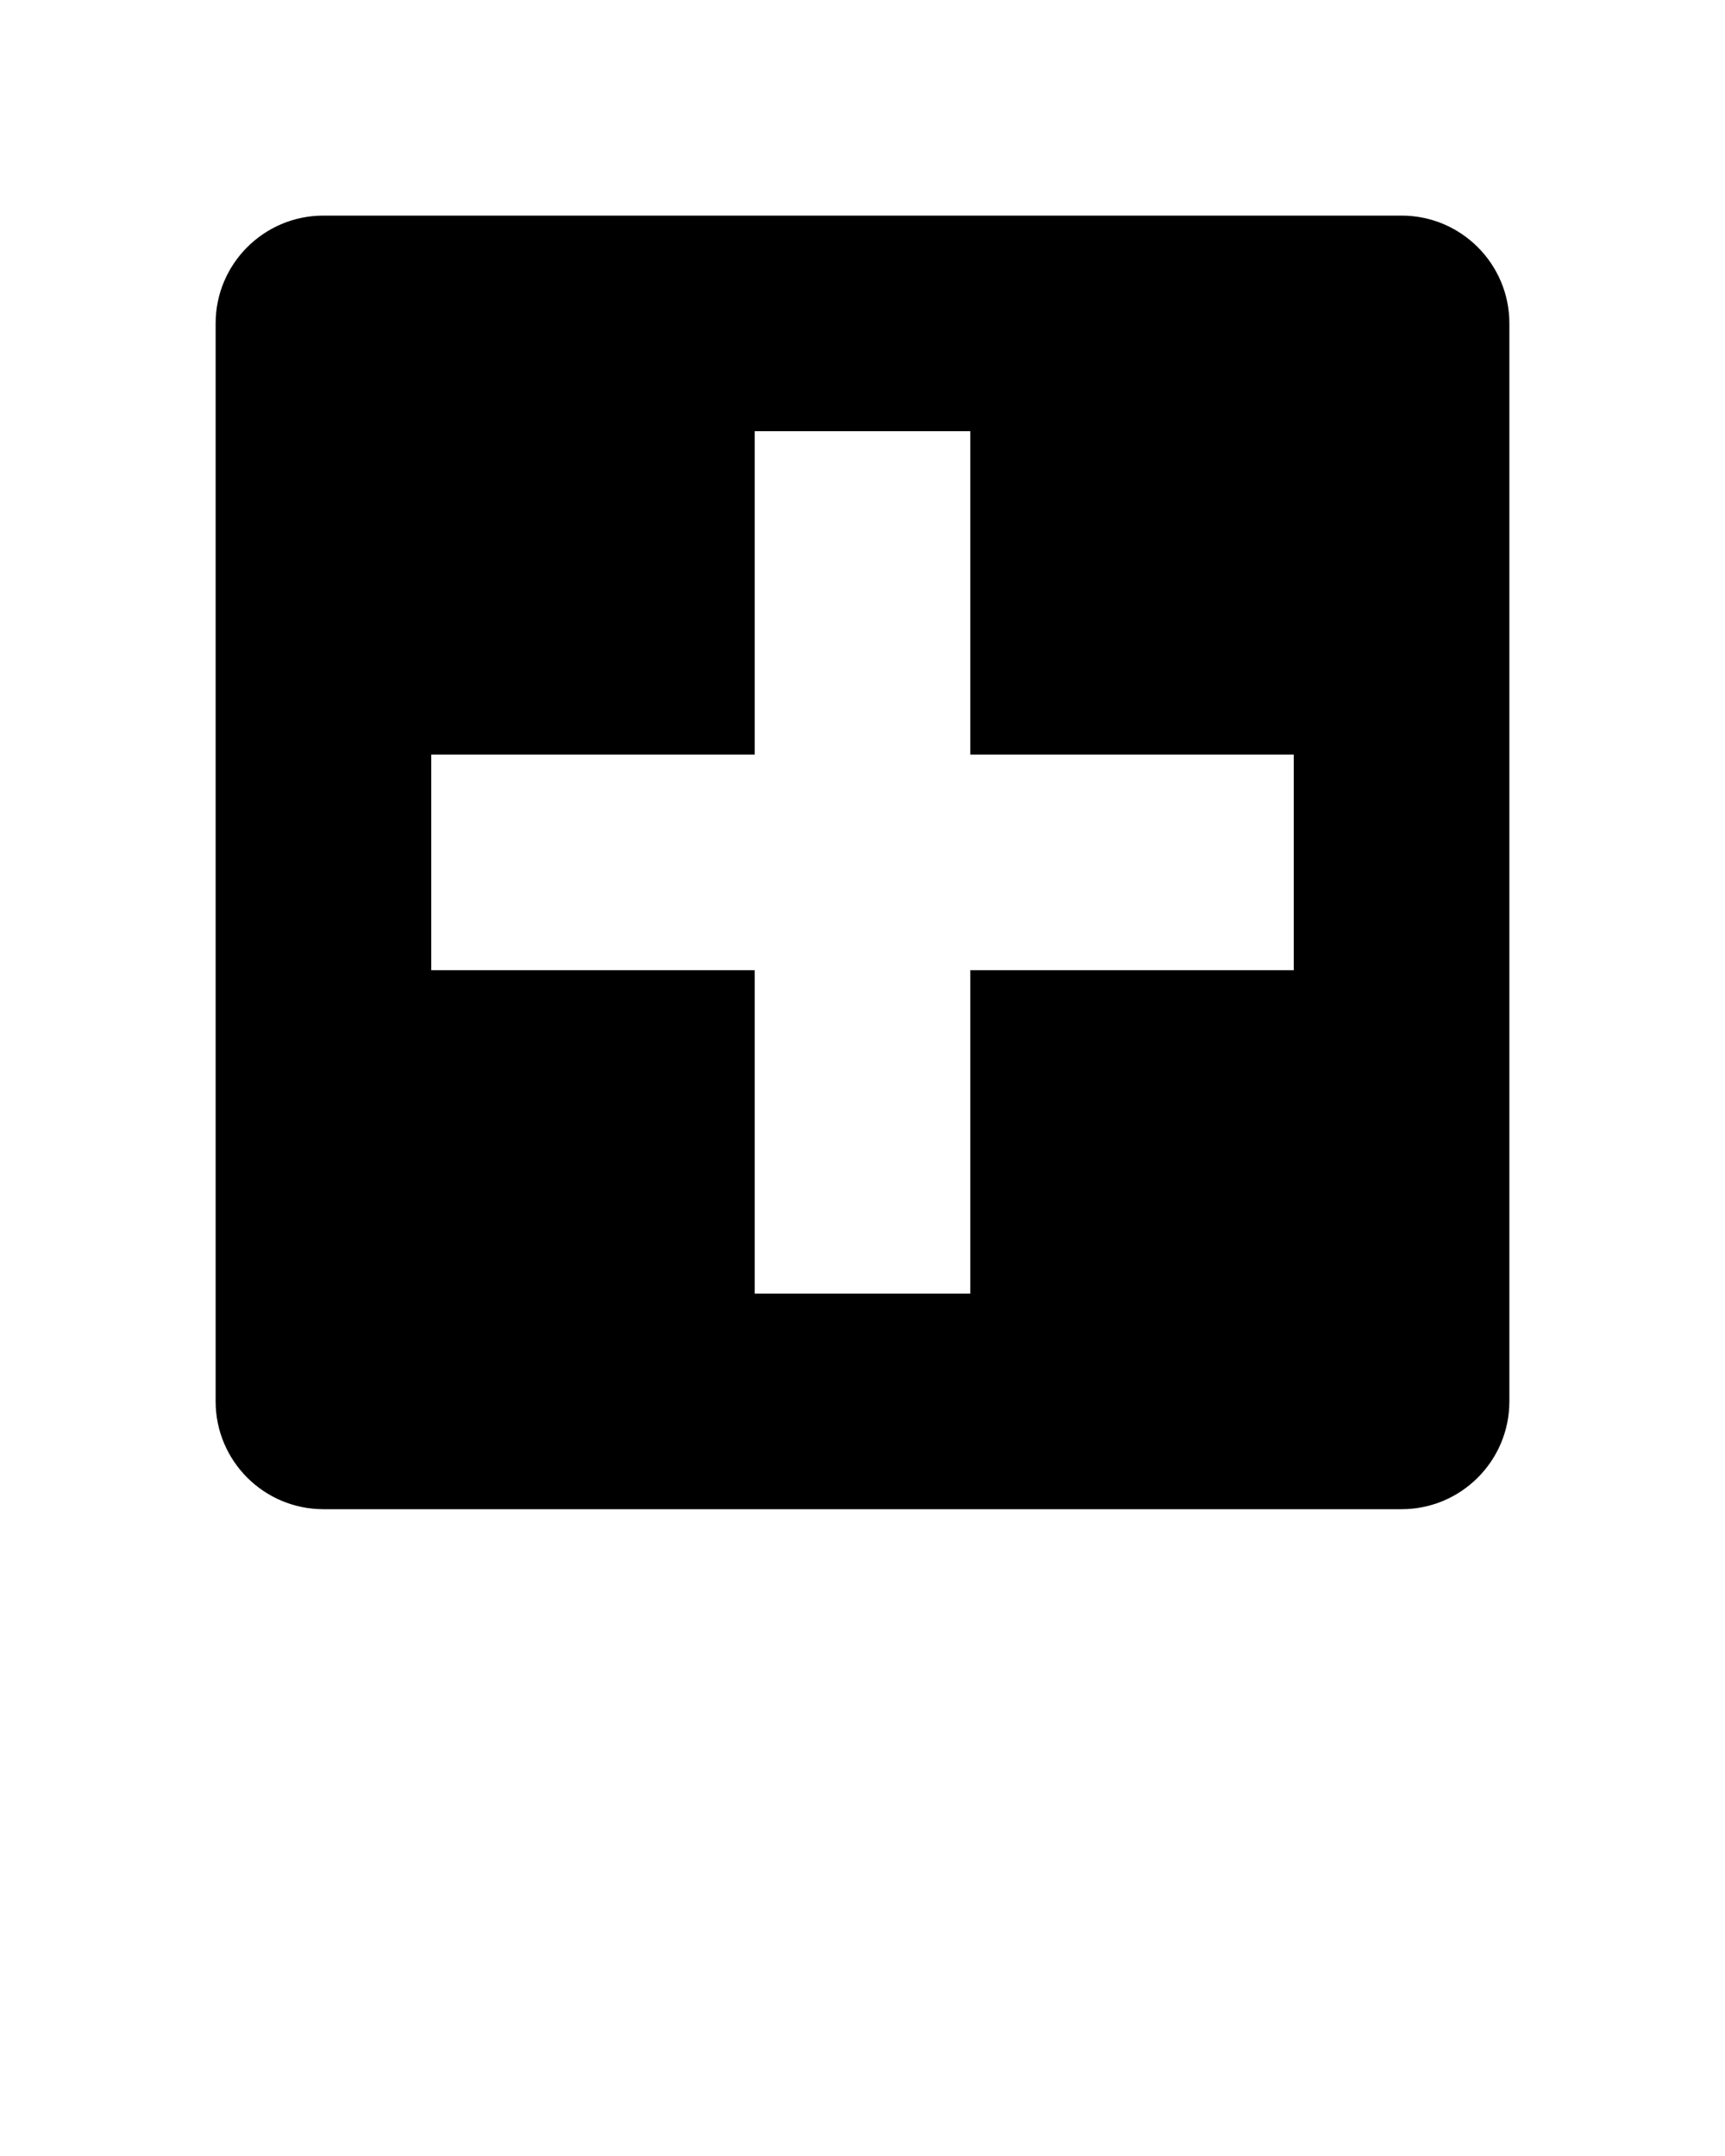 <svg xmlns="http://www.w3.org/2000/svg" xmlns:xlink="http://www.w3.org/1999/xlink" version="1.1" x="0px" y="0px" viewBox="0 0 16 20" style="enable-background:new 0 0 16 16;" xml:space="preserve"><path d="M13,2H3C2.448,2,2,2.448,2,3v10c0,0.552,0.448,1,1,1h10c0.552,0,1-0.448,1-1V3C14,2.448,13.552,2,13,2z M12,9H9v3H7V9H4V7h3  V4h2v3h3V9z"/></svg>